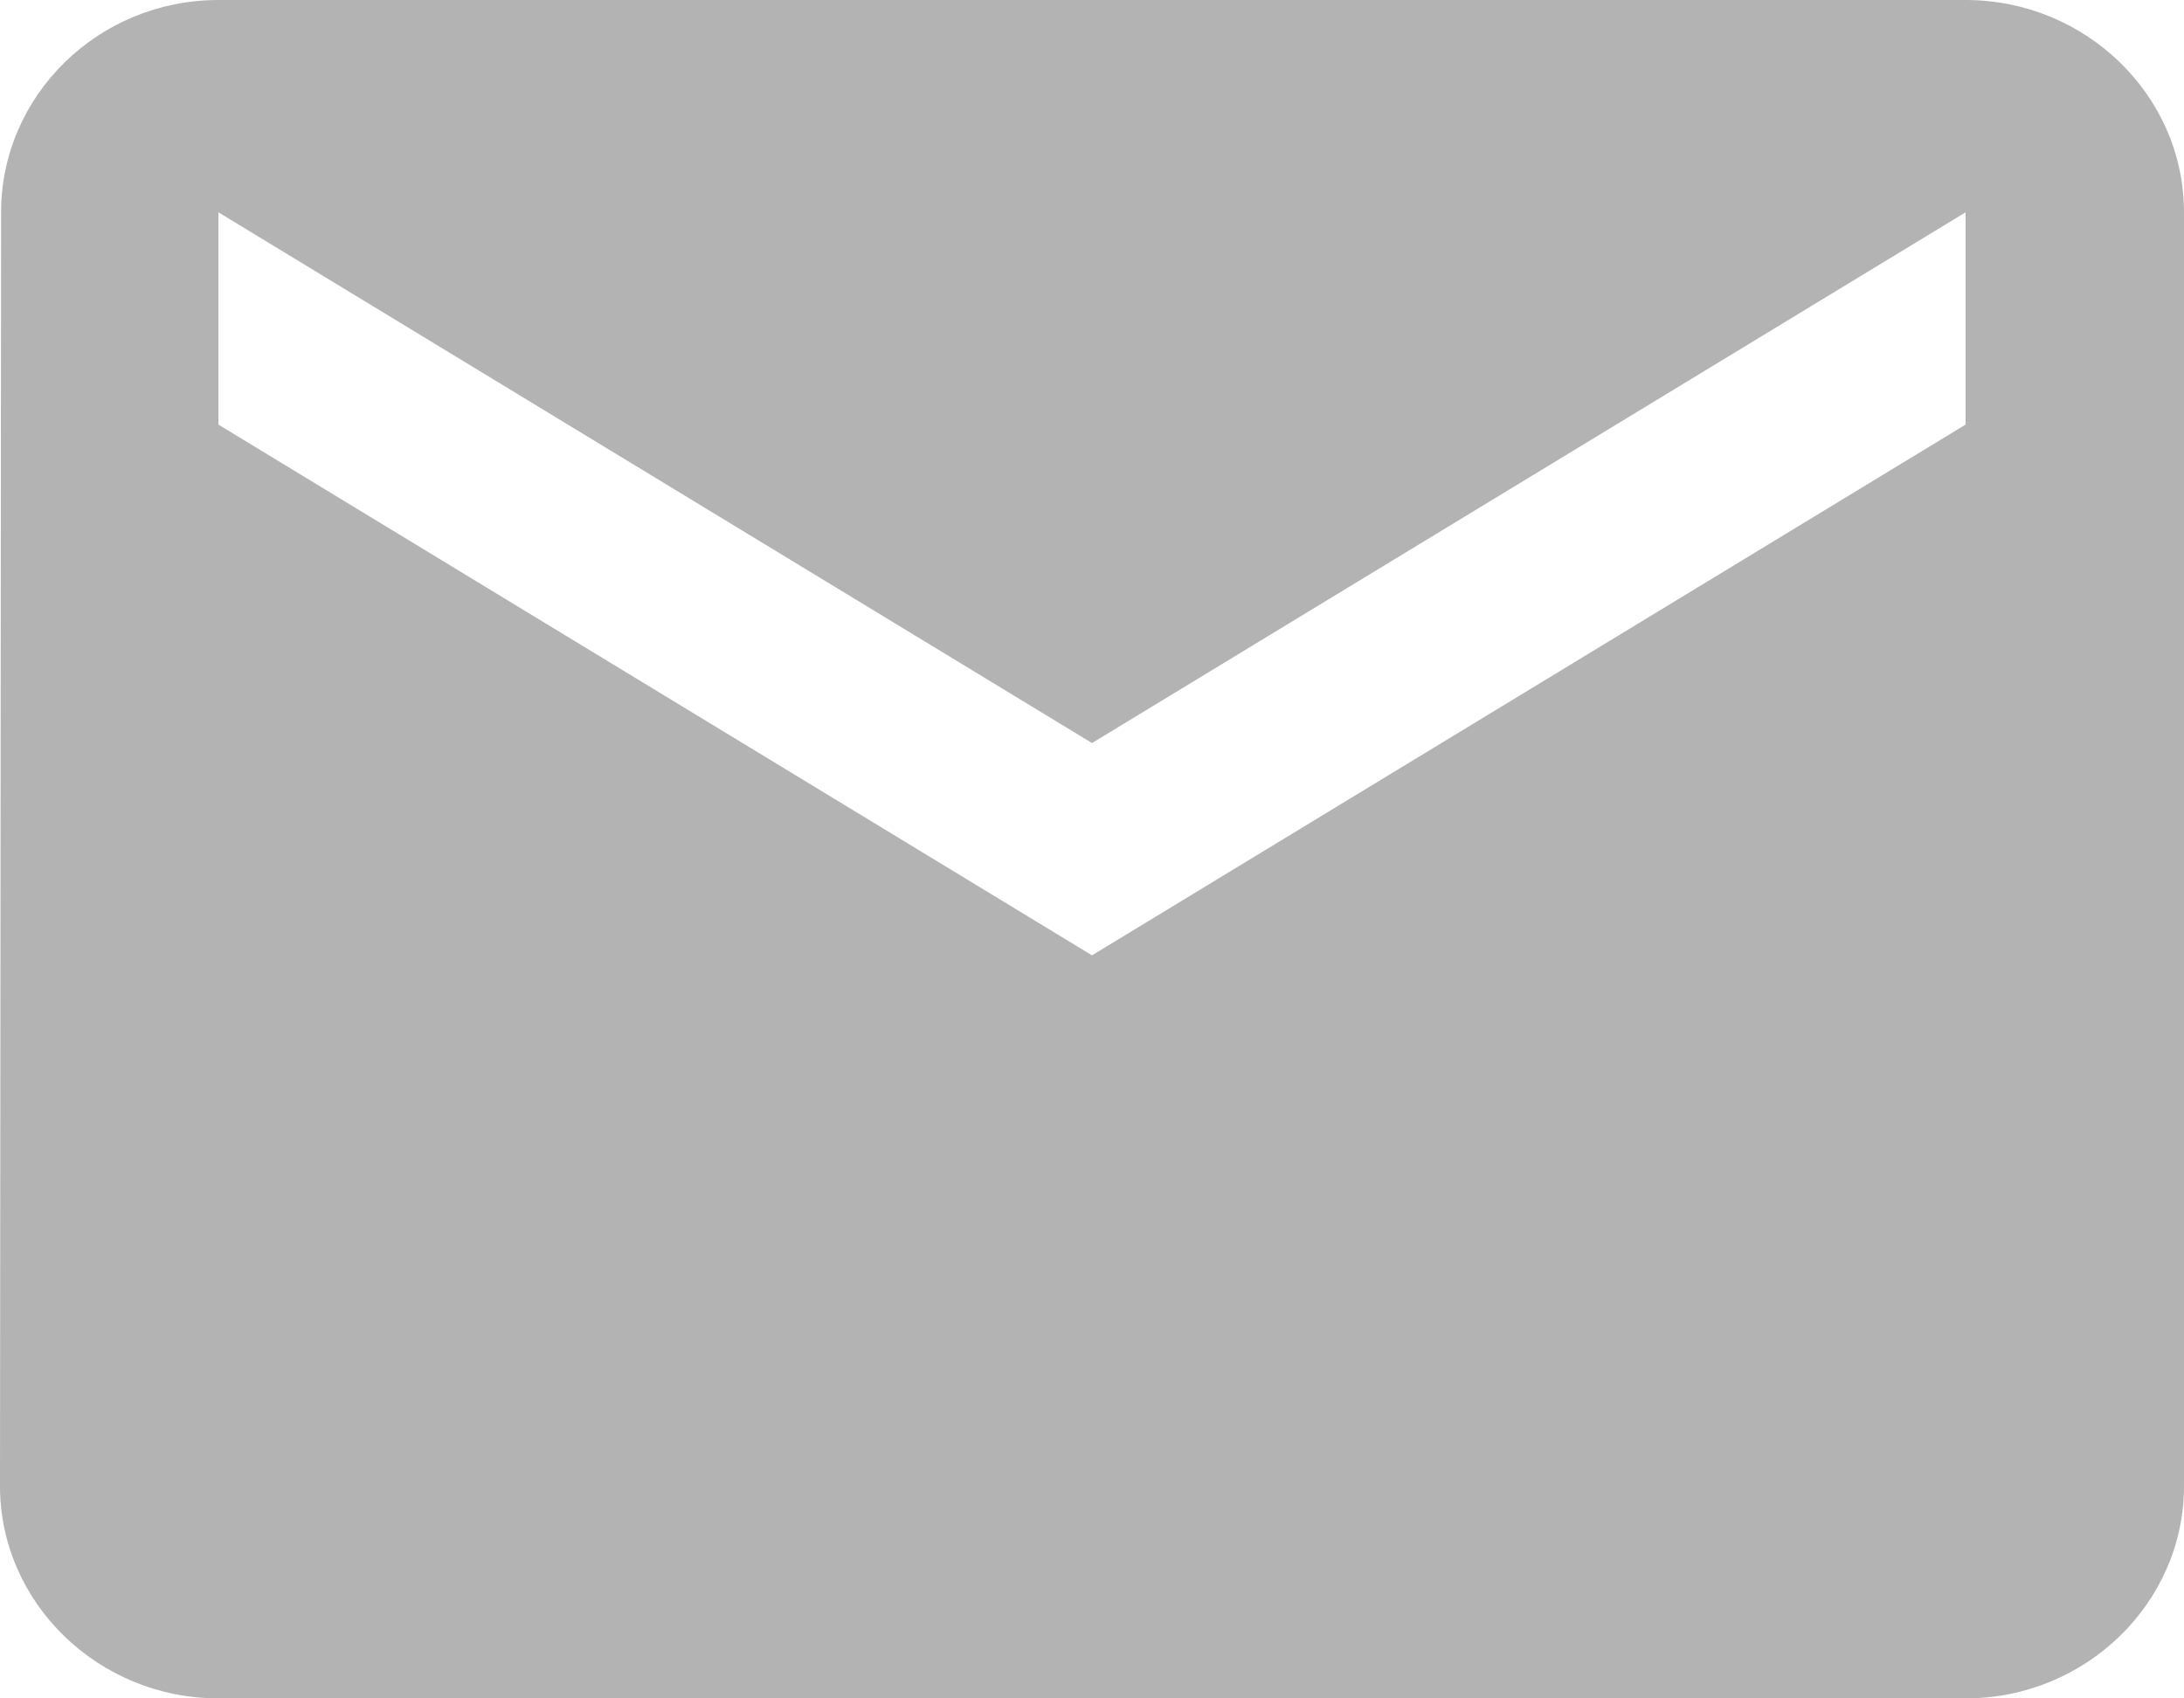 <?xml version="1.0" encoding="UTF-8"?>
<svg width="18px" height="14px" viewBox="0 0 18 14" version="1.1" xmlns="http://www.w3.org/2000/svg" xmlns:xlink="http://www.w3.org/1999/xlink">
    <!-- Generator: Sketch 47 (45396) - http://www.bohemiancoding.com/sketch -->
    <title>Иконка почты@svg</title>
    <desc>Created with Sketch.</desc>
    <defs></defs>
    <g id="Дизайн-макет" stroke="none" stroke-width="1" fill="none" fill-rule="evenodd">
        <g id="Desktop-Информация-об-аккаунте-1440" transform="translate(-136, -408)" fill="#B3B3B3">
            <g id="Основная-информация" transform="translate(120, 230)">
                <path d="M32.2,178 L17.8,178 C16.81,178 16.009,178.787 16.009,179.75 L16,190.25 C16,191.213 16.81,192 17.8,192 L32.2,192 C33.19,192 34,191.213 34,190.25 L34,179.75 C34,178.787 33.19,178 32.2,178 L32.2,178 Z M32.2,181.5 L25,185.875 L17.8,181.5 L17.8,179.75 L25,184.125 L32.2,179.75 L32.2,181.5 L32.2,181.5 Z" id="Иконка-почты"></path>
            </g>
        </g>
    </g>
</svg>